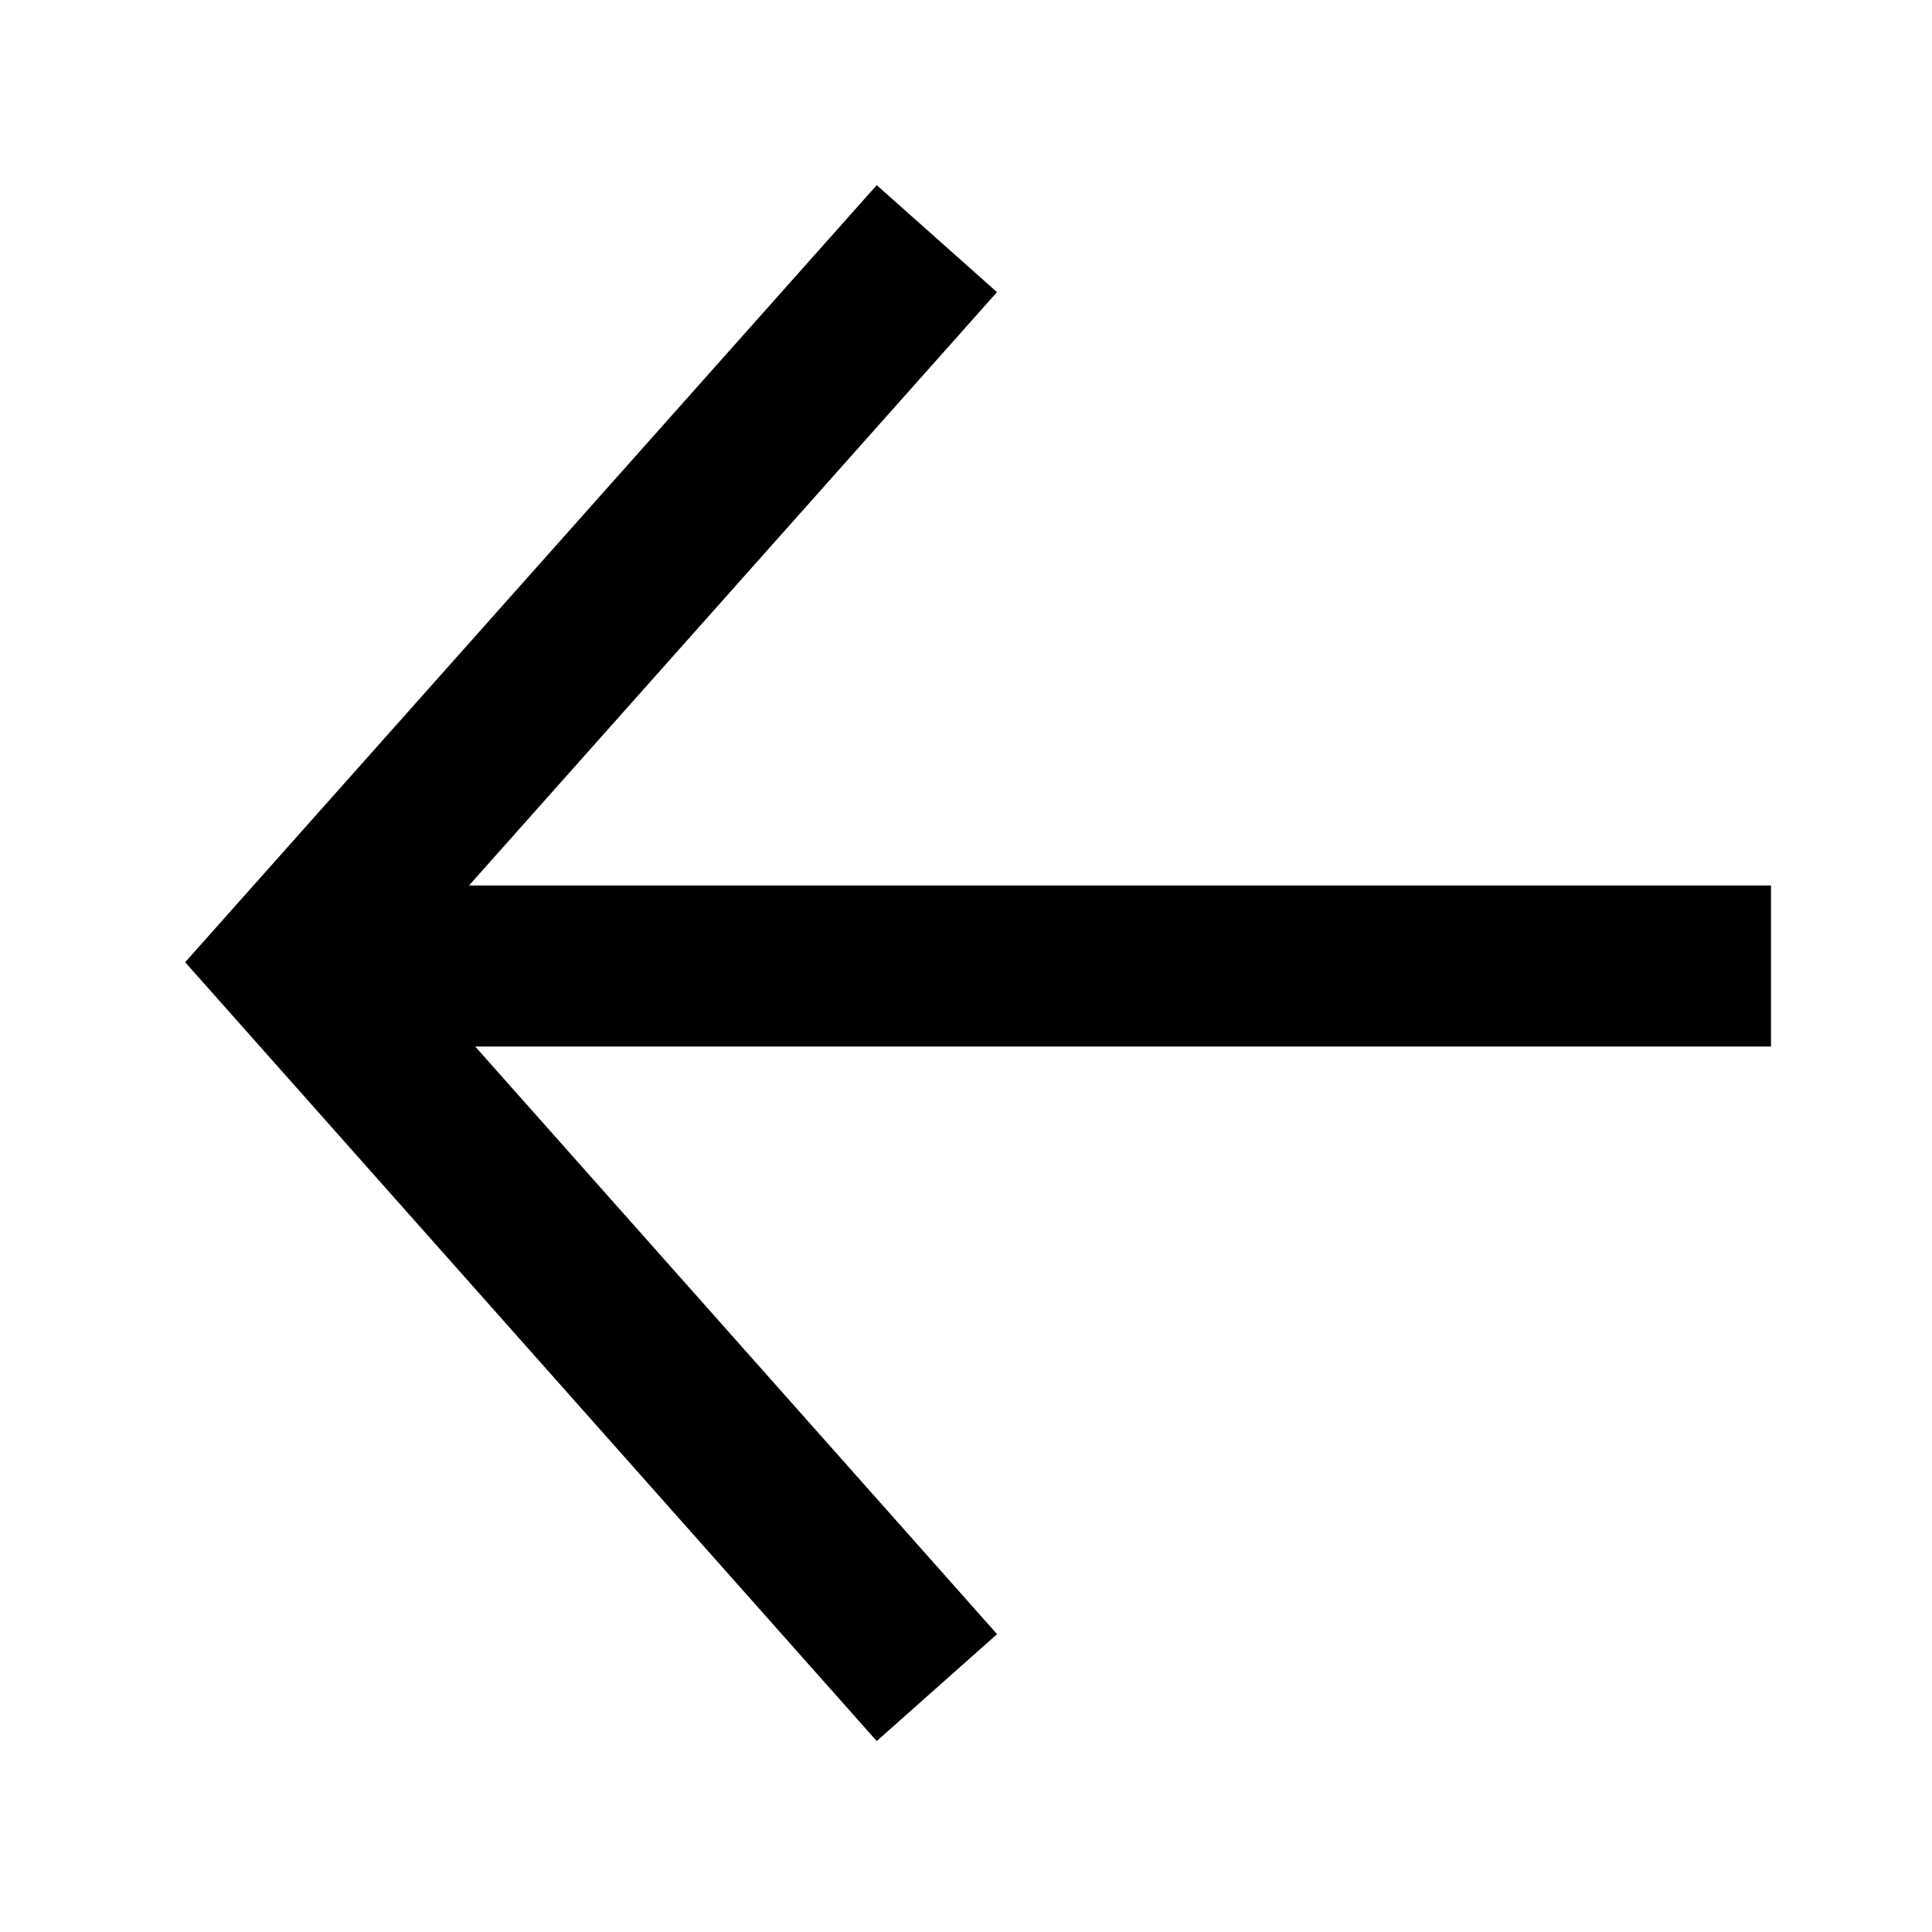 <svg width="24" height="24" viewBox="0 0 24 24" xmlns="http://www.w3.org/2000/svg"><path fill="#000" transform="rotate(-90 12.15 11.964)" d="M12.161 2.114L21.814 10.705 20.485 12.199 13.114 5.64 13.114 21.814 11.114 21.814 11.114 5.717 3.814 12.2 2.486 10.705z" fill-rule="evenodd"/></svg>